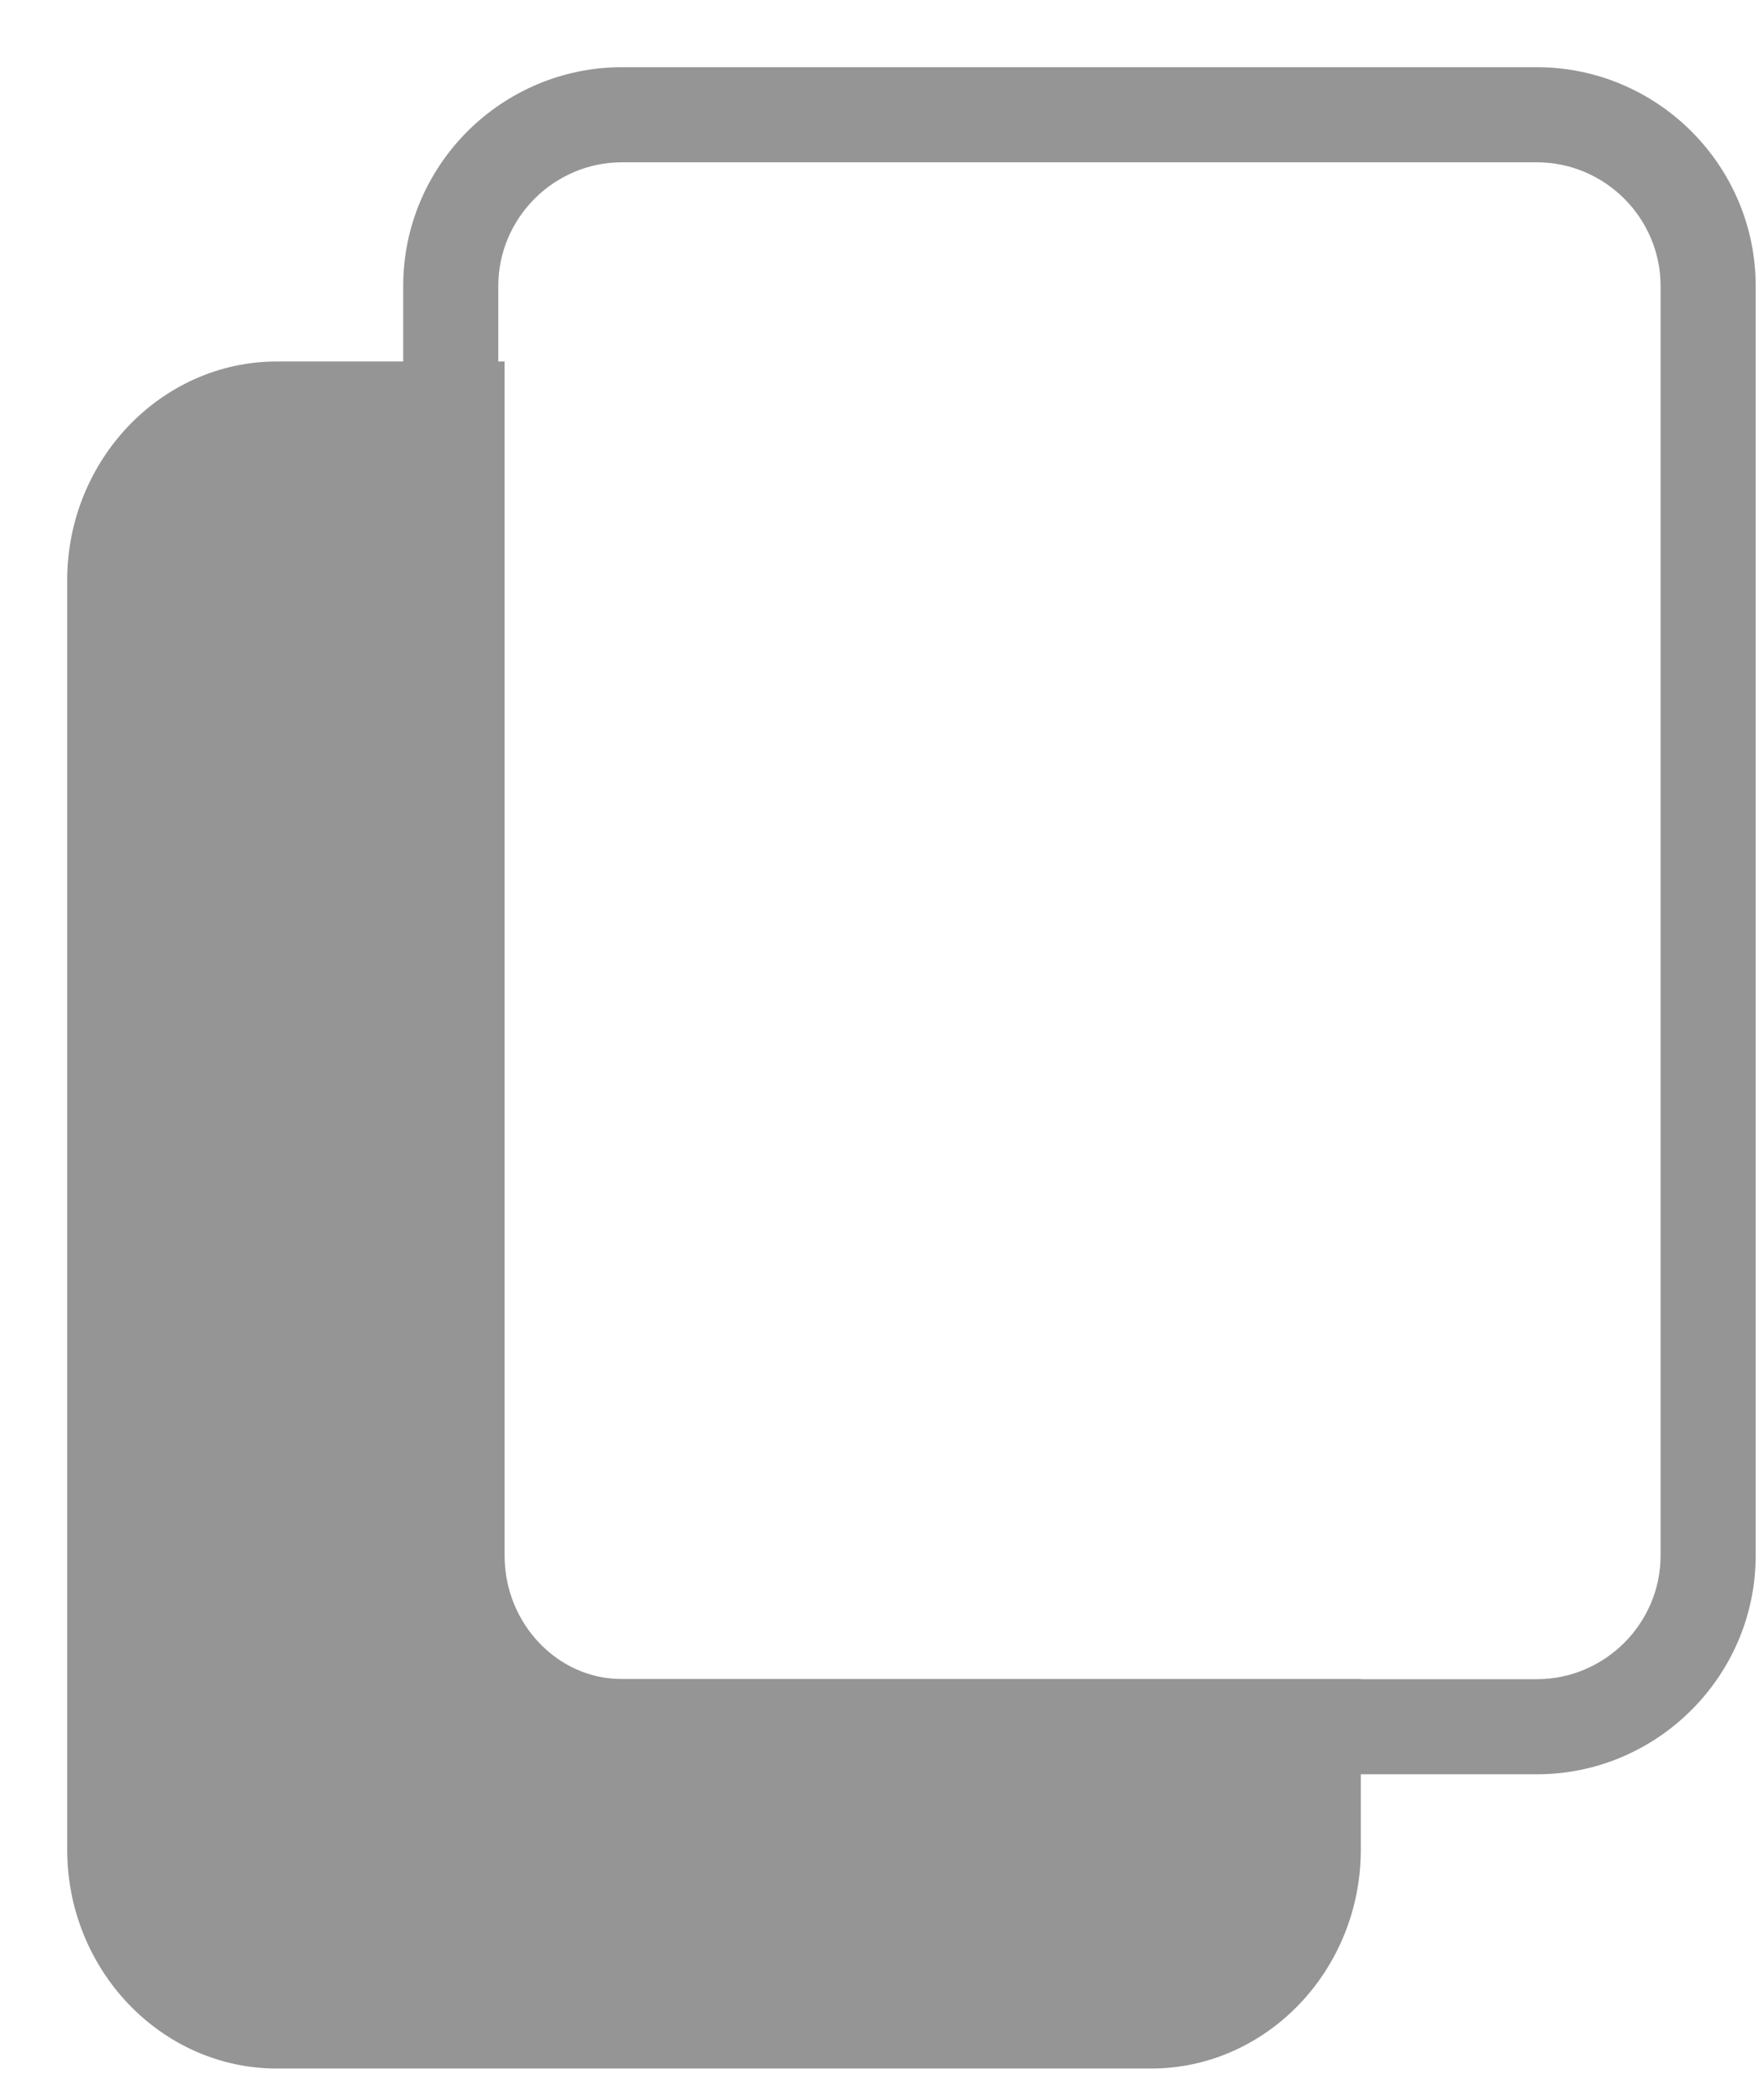 <svg width="21" height="25" viewBox="0 0 21 25" fill="none" xmlns="http://www.w3.org/2000/svg">
<path d="M1.602 5.14C2.036 4.686 2.636 4.403 3.297 4.403H3.457L3.457 4.403H5.457H5.807H5.907V4.503V4.869V18.516C5.907 18.949 6.076 19.343 6.349 19.628C6.621 19.913 6.995 20.088 7.405 20.088H15.65H16H16.1V20.189V20.555V22.02C16.1 22.707 15.831 23.333 15.398 23.787C14.964 24.241 14.364 24.524 13.703 24.524H3.297C2.636 24.524 2.036 24.241 1.602 23.787C1.169 23.333 0.9 22.707 0.9 22.02V6.907C0.9 6.219 1.169 5.594 1.602 5.14ZM1.602 5.14L1.674 5.209L1.602 5.14ZM15.201 21.021V22.02C15.201 22.453 15.031 22.846 14.759 23.131C14.486 23.416 14.113 23.592 13.703 23.592H3.297C2.887 23.592 2.514 23.416 2.241 23.131C1.969 22.846 1.799 22.453 1.799 22.02V6.907C1.799 6.474 1.969 6.081 2.241 5.796L2.241 5.796C2.514 5.511 2.887 5.335 3.297 5.335H5.008V18.516C5.008 19.204 5.276 19.83 5.71 20.284C6.143 20.738 6.743 21.021 7.405 21.021H15.201Z" fill="#959596" stroke="#959596" stroke-width="0.2"/>
<path d="M18.297 0.9H7.404C7.404 0.9 7.404 0.9 7.404 0.9C6.715 0.9 6.089 1.182 5.635 1.635C5.182 2.089 4.9 2.715 4.9 3.404V18.517C4.9 19.206 5.182 19.832 5.635 20.285C6.089 20.739 6.715 21.021 7.404 21.021H18.297C18.986 21.021 19.612 20.739 20.066 20.285C20.519 19.832 20.801 19.206 20.801 18.517V3.404C20.801 2.715 20.519 2.089 20.066 1.635C19.612 1.182 18.986 0.9 18.297 0.9ZM7.404 1.832H18.297C18.728 1.832 19.121 2.009 19.407 2.294C19.692 2.58 19.869 2.973 19.869 3.404V18.517C19.869 18.948 19.692 19.341 19.407 19.627C19.121 19.912 18.728 20.089 18.297 20.089H7.404C6.973 20.089 6.58 19.912 6.294 19.627C6.009 19.341 5.832 18.948 5.832 18.517V3.404C5.832 2.973 6.009 2.58 6.294 2.294C6.58 2.009 6.973 1.832 7.404 1.832Z" fill="#959596" stroke="#959596" stroke-width="0.2"/>
</svg>
